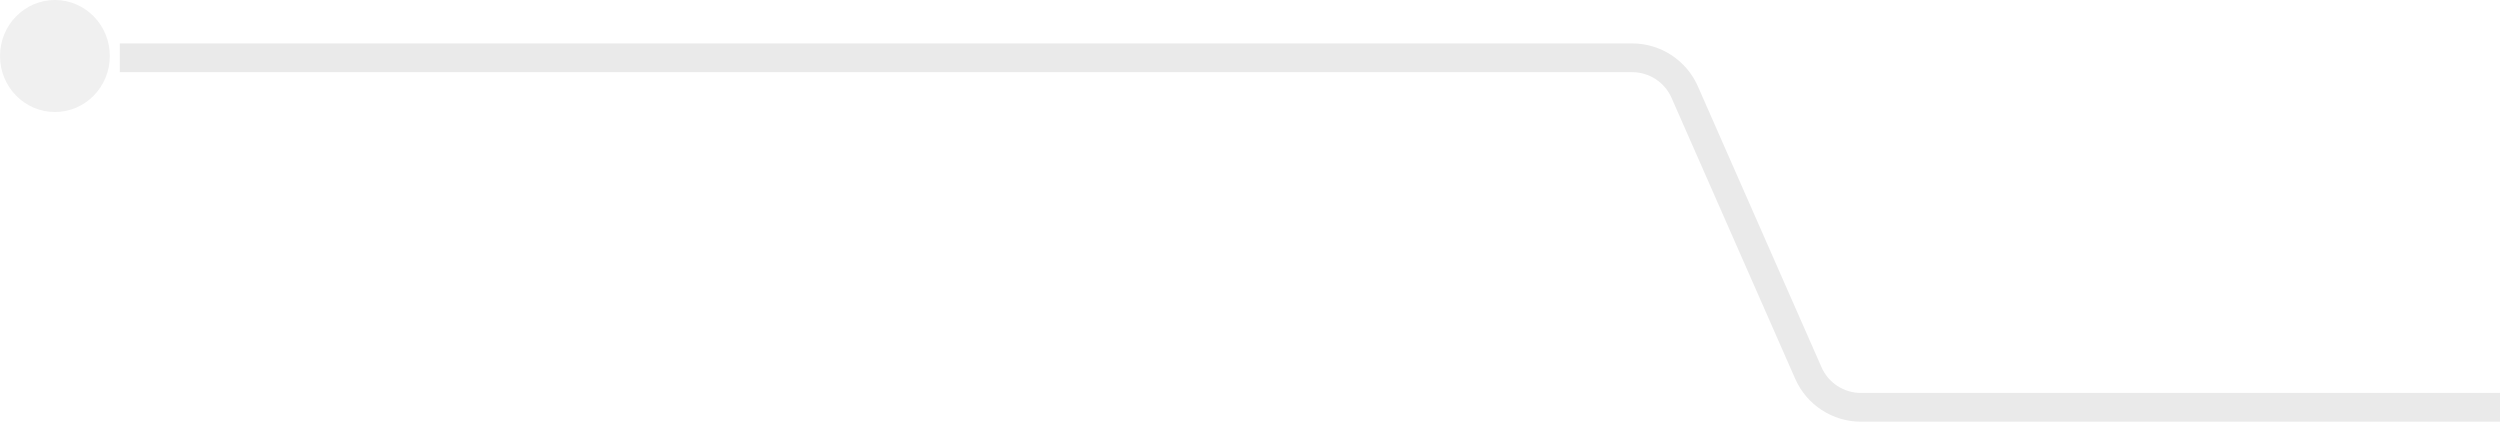 <svg width="87" height="15" viewBox="0 0 87 15" fill="none" xmlns="http://www.w3.org/2000/svg">
<ellipse rx="1.949" ry="1.911" transform="matrix(0 -1 -1 0 1.911 1.949)" fill="#CCCCCC" fill-opacity="0.3"/>
<path opacity="0.4" d="M90.332 14.175L64.762 14.175C63.969 14.175 63.251 13.707 62.931 12.981L58.628 3.205C58.309 2.48 57.591 2.011 56.798 2.011L4.169 2.011" stroke="#CCCCCC"/>
</svg>

